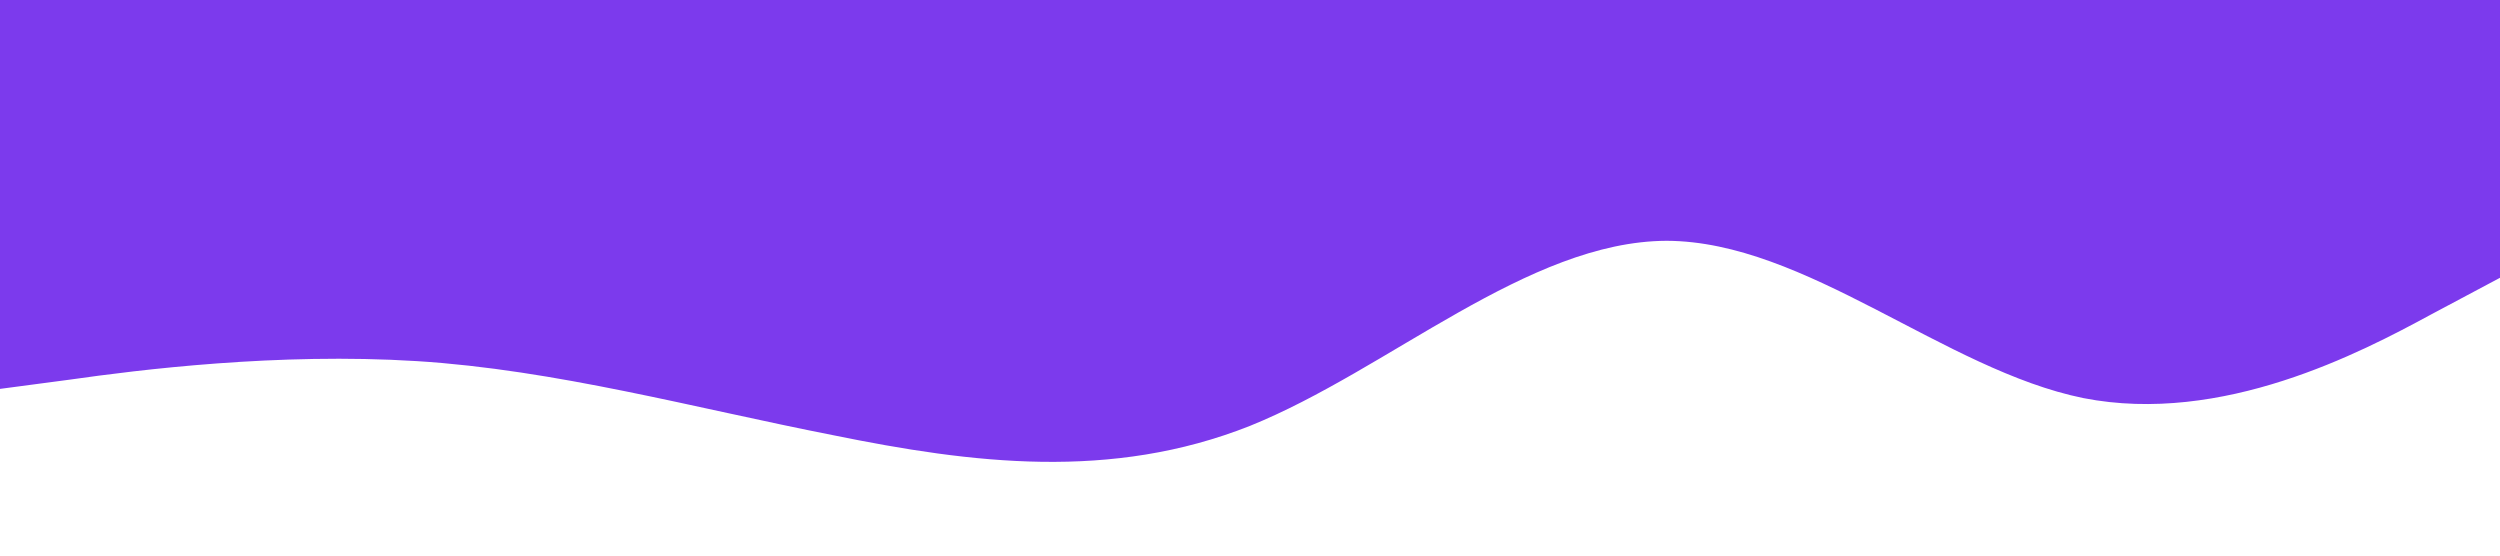 <?xml version="1.0" standalone="no"?><svg xmlns="http://www.w3.org/2000/svg" viewBox="0 0 1440 320"><path fill="#7c3aed" fill-opacity="1" d="M0,224L40,218.7C80,213,160,203,240,208C320,213,400,235,480,250.7C560,267,640,277,720,245.3C800,213,880,139,960,138.7C1040,139,1120,213,1200,229.3C1280,245,1360,203,1400,181.3L1440,160L1440,0L1400,0C1360,0,1280,0,1200,0C1120,0,1040,0,960,0C880,0,800,0,720,0C640,0,560,0,480,0C400,0,320,0,240,0C160,0,80,0,40,0L0,0Z"></path></svg>